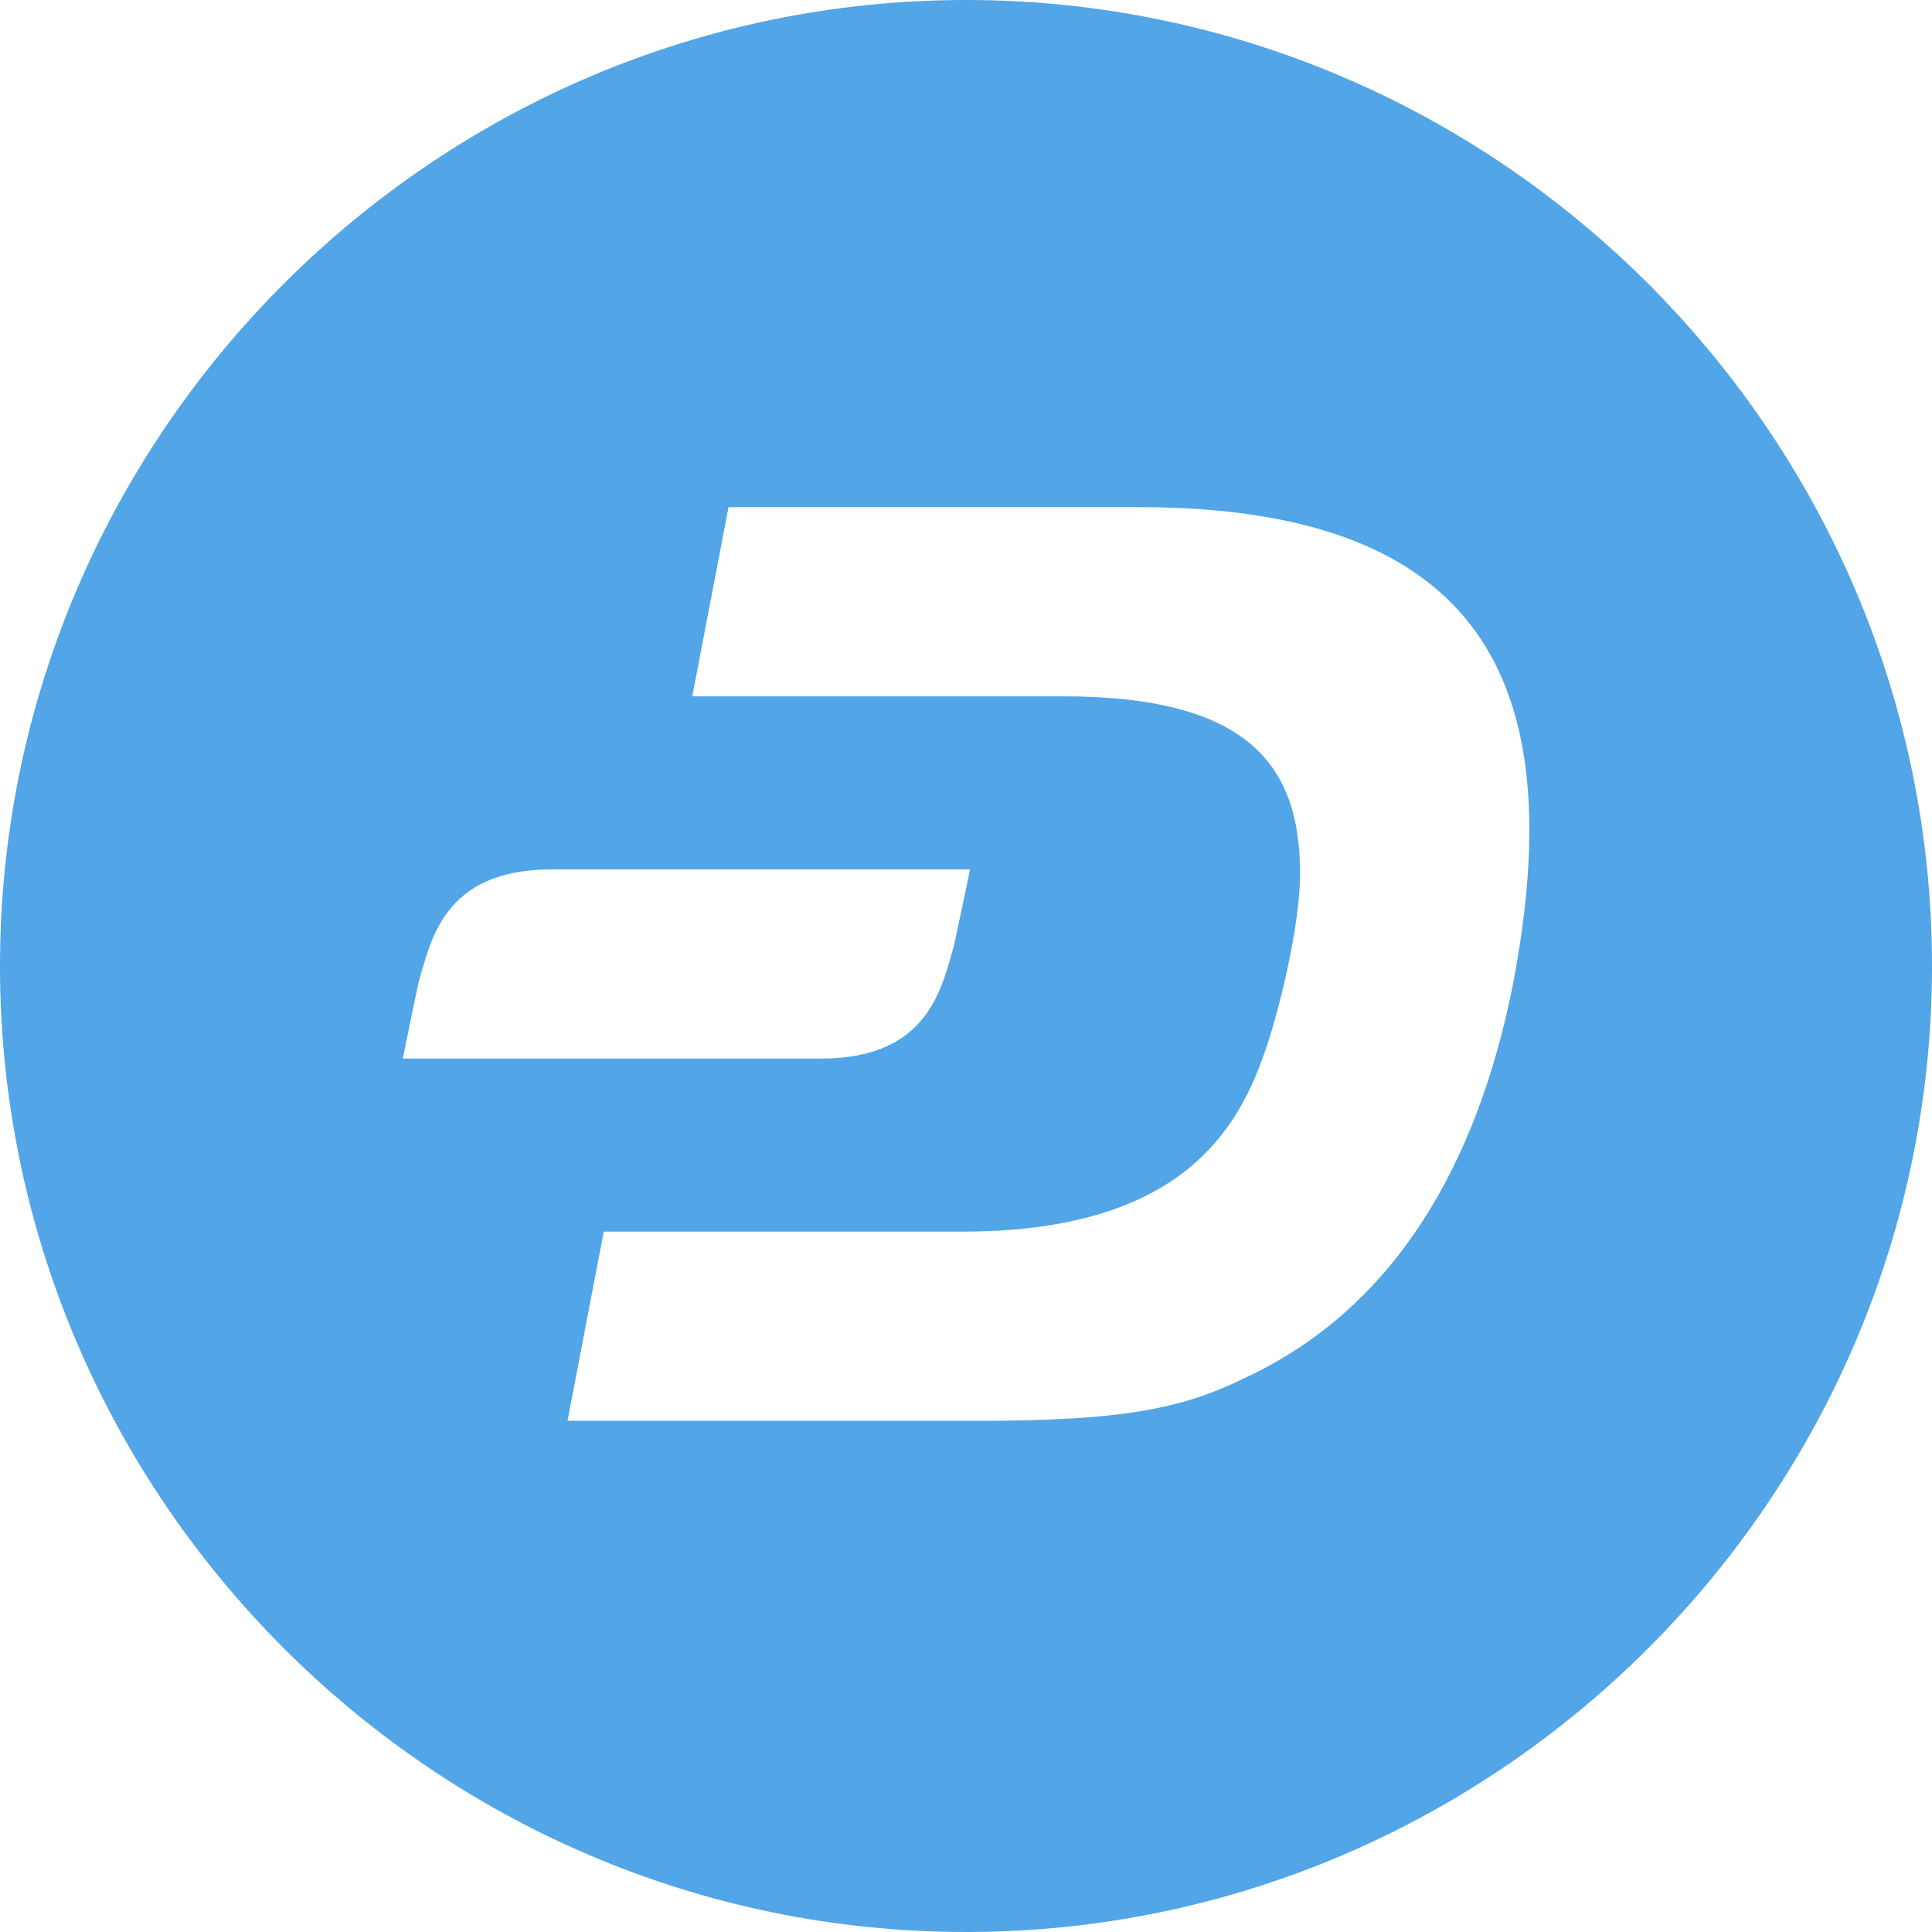 <?xml version="1.0" encoding="utf-8"?>
<!-- Generator: Adobe Illustrator 22.1.0, SVG Export Plug-In . SVG Version: 6.00 Build 0)  -->
<svg version="1.1" id="图层_1" xmlns="http://www.w3.org/2000/svg" xmlns:xlink="http://www.w3.org/1999/xlink" x="0px" y="0px"
	 viewBox="0 0 48 48" style="enable-background:new 0 0 48 48;" xml:space="preserve">
<style type="text/css">
	.st0{opacity:0.8;fill:#278EE0;enable-background:new    ;}
</style>
<path class="st0" d="M24,0C10.8,0,0,10.8,0,24s10.8,24,24,24s24-10.8,24-24S37.2,0,24,0z M10.4,24.4c0.3-1,0.6-2.8,3.3-2.8h10.4
	c0,0-0.1,0.5-0.4,1.9c-0.3,1-0.6,2.8-3.3,2.8H10C10,26.4,10.1,25.8,10.4,24.4z M37.6,24.4c-0.9,4.6-3,8.1-6.6,9.8
	c-1.6,0.8-3.1,1.1-6.7,1.1H14.1l0.9-4.7h8.9c5.3,0,6.8-2.4,7.5-4.4c0.3-0.8,0.9-3.1,0.9-4.5c0-2.7-1.3-4.4-5.9-4.4h-9.2l0.9-4.7
	h10.2C37.3,12.6,38.9,17.5,37.6,24.4z"/>
</svg>
